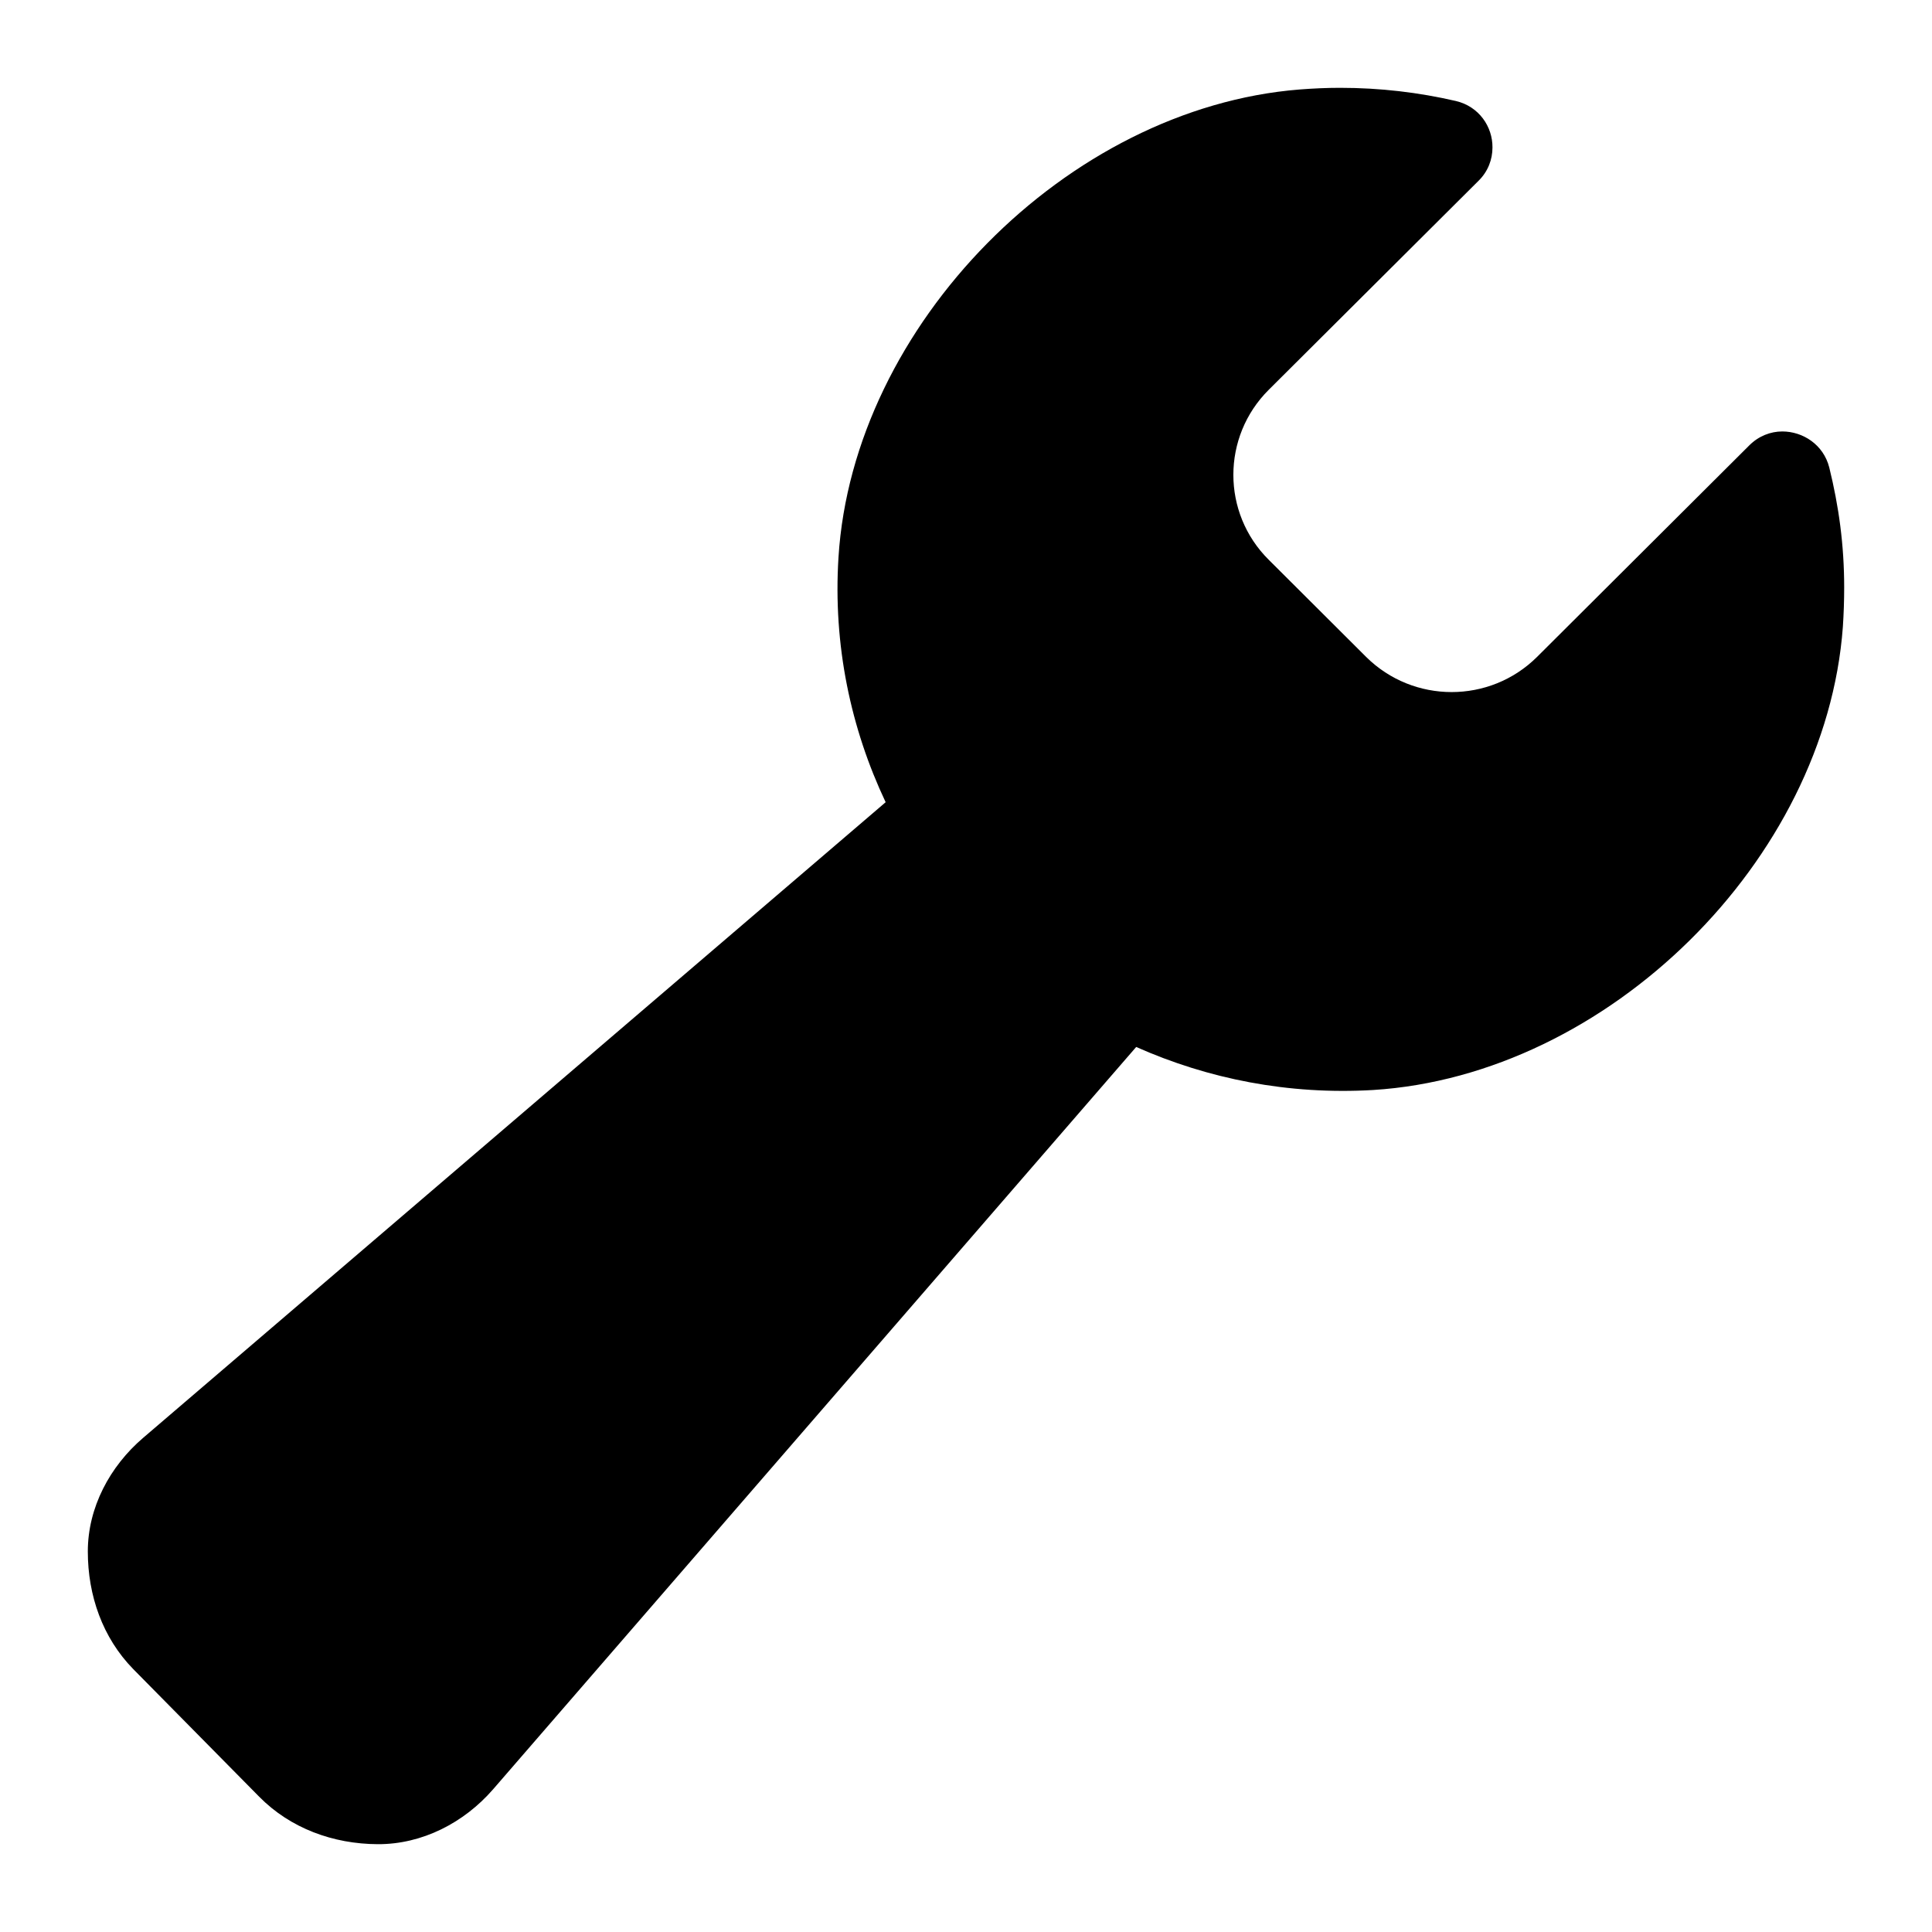 <svg xmlns="http://www.w3.org/2000/svg" xlink="http://www.w3.org/1999/xlink" width="22" height="22" viewBox="0 0 22 22"><path d="M20.83,5.323 C20.764,5.063 20.53,4.913 20.295,4.913 C20.162,4.913 20.026,4.965 19.92,5.071 L17.502,7.481 C16.965,8.014 16.095,8.014 15.557,7.481 L14.448,6.375 C13.91,5.842 13.91,4.973 14.448,4.438 L16.837,2.058 C16.945,1.952 16.995,1.815 16.995,1.679 C16.997,1.443 16.842,1.212 16.578,1.15 C16.153,1.052 15.717,1 15.259,1 C15.106,1 14.953,1.007 14.798,1.019 C12.15,1.23 9.713,3.703 9.548,6.346 C9.485,7.348 9.688,8.295 10.085,9.135 L1.63,16.373 C1.25,16.698 1,17.167 1,17.667 C1,18.168 1.168,18.65 1.518,19.007 L2.952,20.46 C3.307,20.82 3.795,20.998 4.302,21 C4.807,21.002 5.283,20.757 5.615,20.375 L12.938,11.922 C13.755,12.285 14.67,12.469 15.637,12.412 C18.307,12.245 20.79,9.797 20.985,7.138 C20.995,6.988 21,6.838 21,6.69 C21,6.202 20.938,5.761 20.83,5.323"/></svg>
